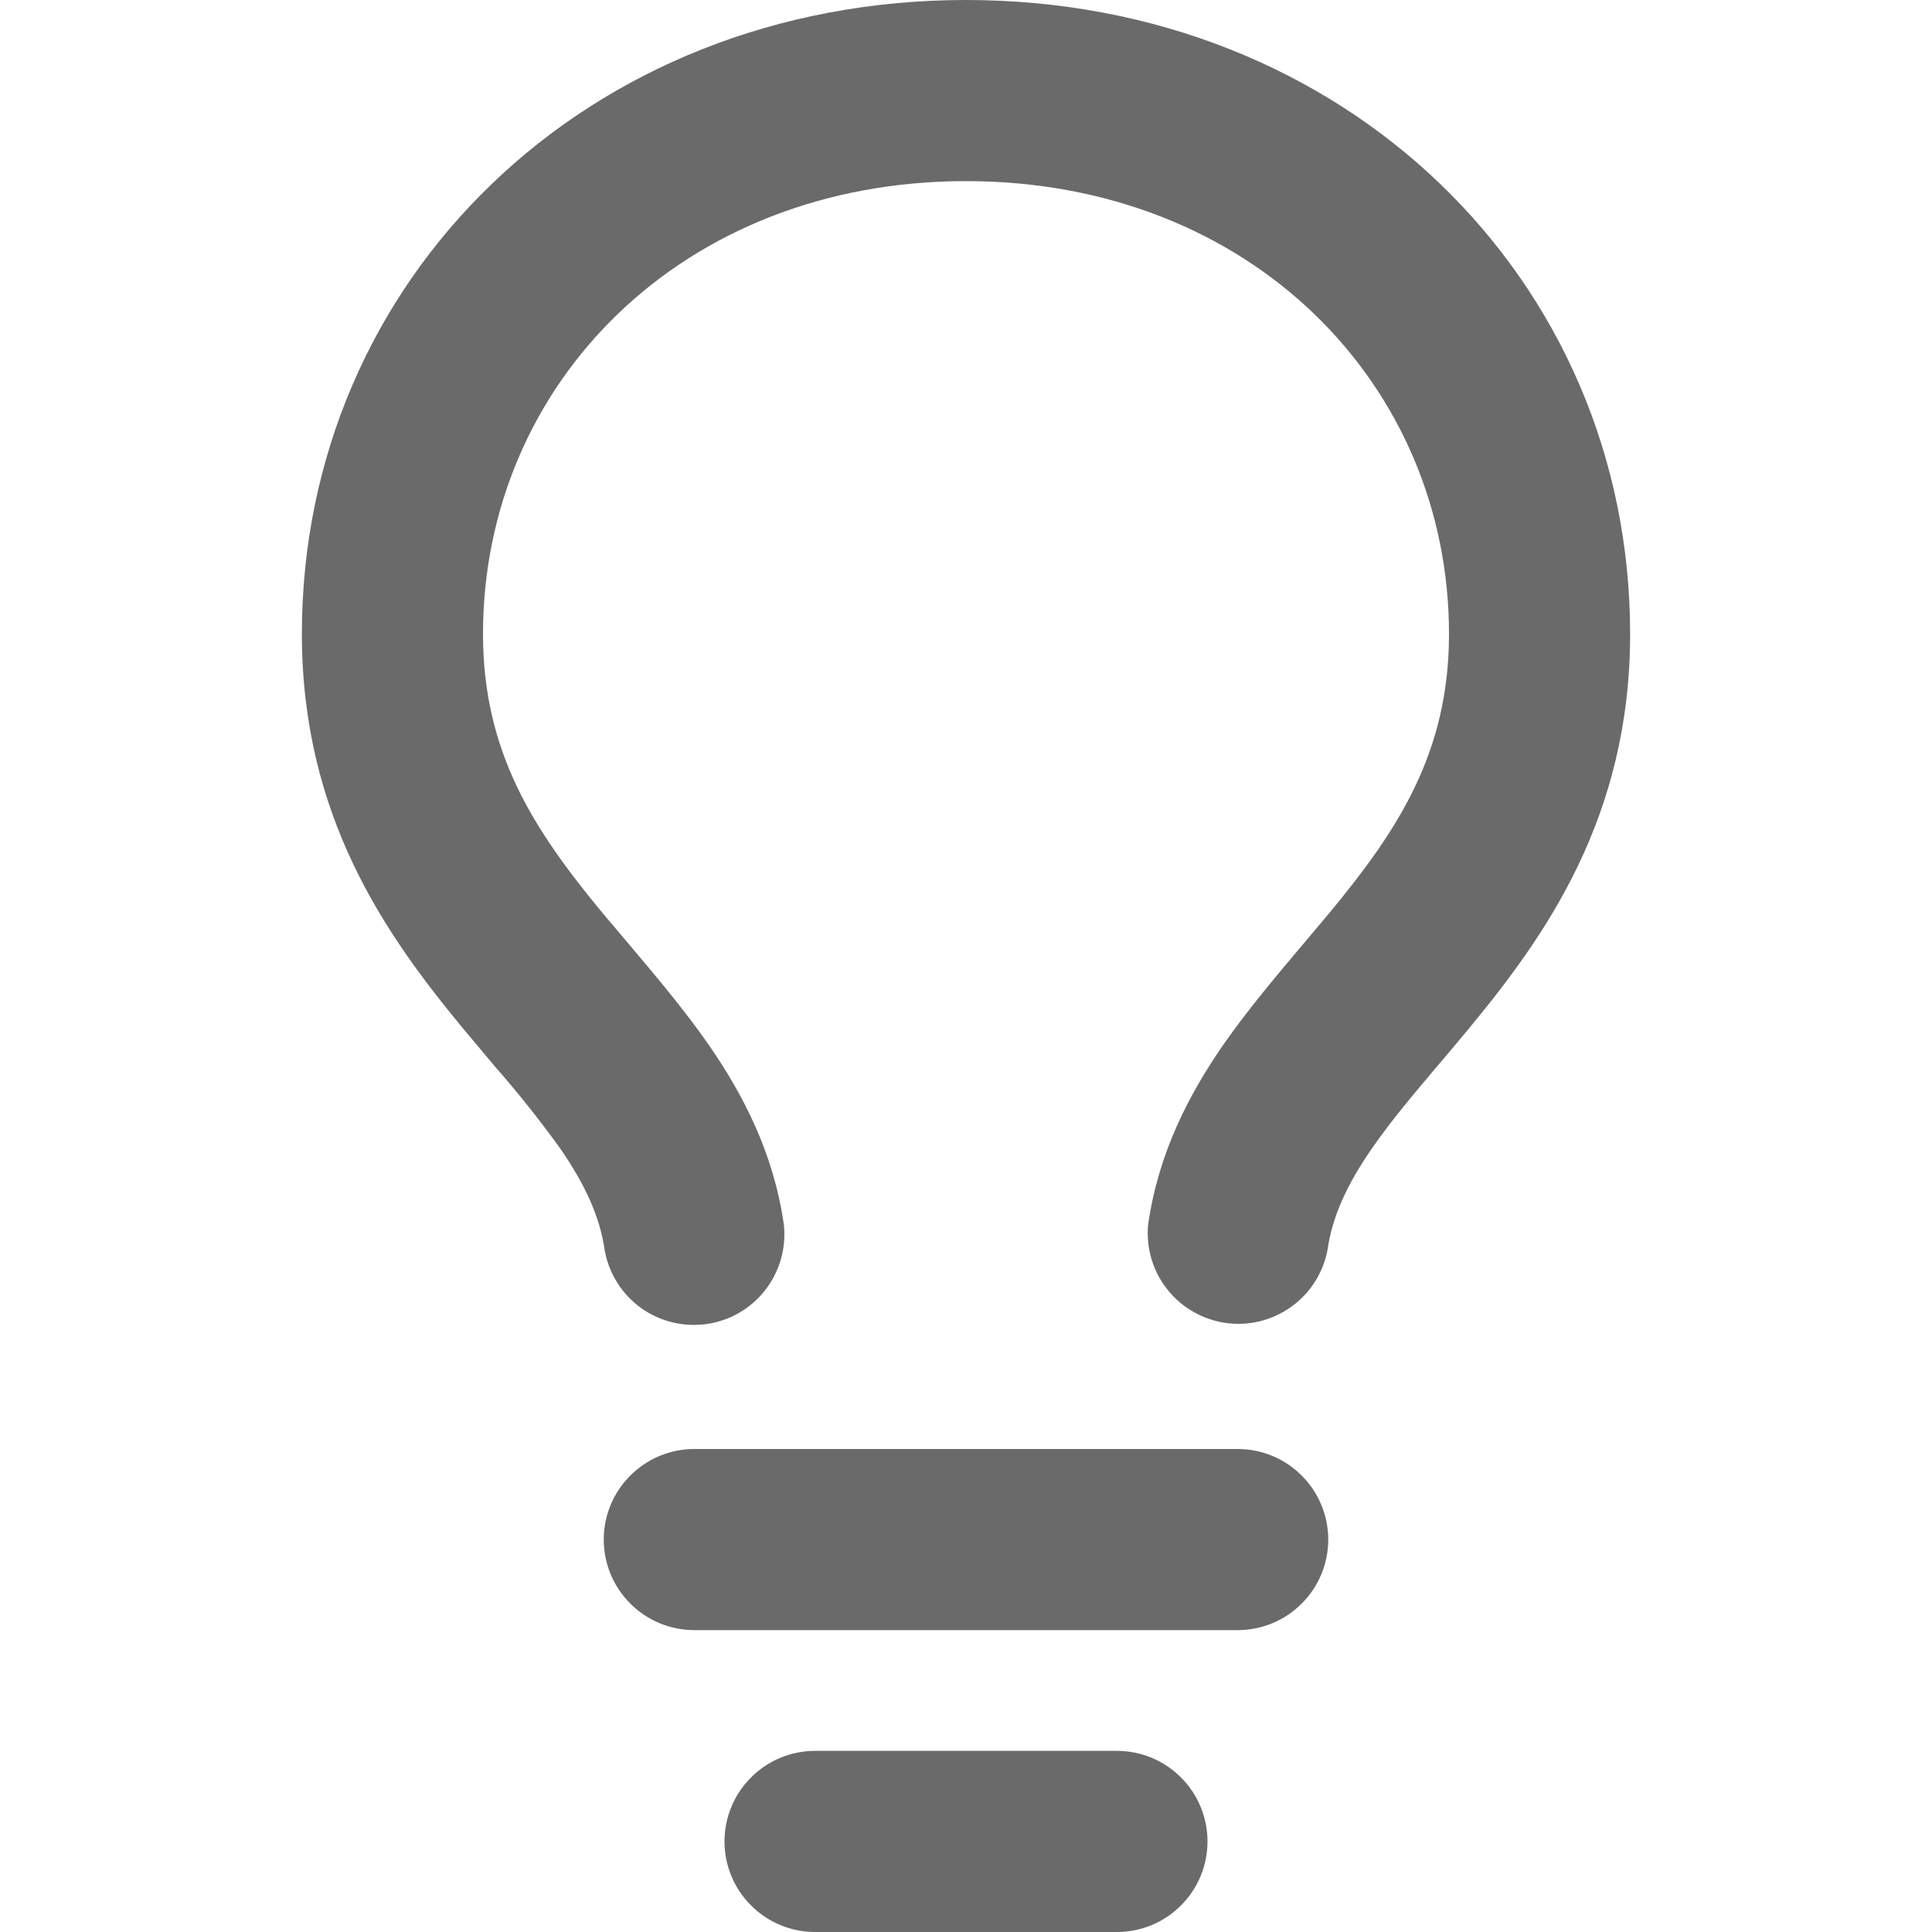 <svg width="16" height="16" viewBox="0 0 16 16" fill="none" xmlns="http://www.w3.org/2000/svg">
<path d="M8 1.5C5.637 1.5 4 3.19 4 5.25C4 6.234 4.424 6.875 4.984 7.554L5.198 7.807C5.421 8.071 5.668 8.363 5.871 8.655C6.155 9.066 6.408 9.551 6.492 10.145C6.512 10.338 6.456 10.531 6.337 10.684C6.218 10.837 6.044 10.938 5.852 10.965C5.66 10.992 5.464 10.944 5.307 10.831C5.15 10.717 5.043 10.547 5.008 10.356C4.968 10.074 4.845 9.809 4.638 9.509C4.468 9.274 4.288 9.047 4.096 8.829L3.828 8.509C3.201 7.75 2.5 6.766 2.5 5.25C2.5 2.31 4.863 0 8 0C11.137 0 13.5 2.31 13.5 5.25C13.5 6.766 12.799 7.75 12.172 8.509C12.077 8.624 11.988 8.73 11.904 8.828C11.697 9.073 11.521 9.281 11.363 9.509C11.155 9.809 11.033 10.074 10.993 10.356C10.956 10.545 10.848 10.713 10.691 10.824C10.534 10.936 10.34 10.983 10.15 10.956C9.959 10.928 9.786 10.829 9.667 10.678C9.547 10.527 9.491 10.336 9.508 10.144C9.592 9.551 9.845 9.066 10.129 8.655C10.332 8.363 10.579 8.071 10.802 7.807L11.015 7.554C11.576 6.875 12 6.234 12 5.25C12 3.19 10.363 1.5 8 1.5ZM5.75 12H10.25C10.449 12 10.64 12.079 10.78 12.22C10.921 12.36 11 12.551 11 12.75C11 12.949 10.921 13.14 10.78 13.28C10.64 13.421 10.449 13.5 10.25 13.5H5.75C5.551 13.5 5.36 13.421 5.22 13.28C5.079 13.14 5 12.949 5 12.75C5 12.551 5.079 12.36 5.22 12.22C5.36 12.079 5.551 12 5.75 12ZM6 15.25C6 15.051 6.079 14.86 6.22 14.72C6.36 14.579 6.551 14.5 6.75 14.5H9.25C9.449 14.5 9.64 14.579 9.78 14.72C9.921 14.86 10 15.051 10 15.25C10 15.449 9.921 15.64 9.78 15.78C9.64 15.921 9.449 16 9.25 16H6.75C6.551 16 6.36 15.921 6.22 15.78C6.079 15.64 6 15.449 6 15.25Z" fill="#6A6A6A"/>
</svg>
